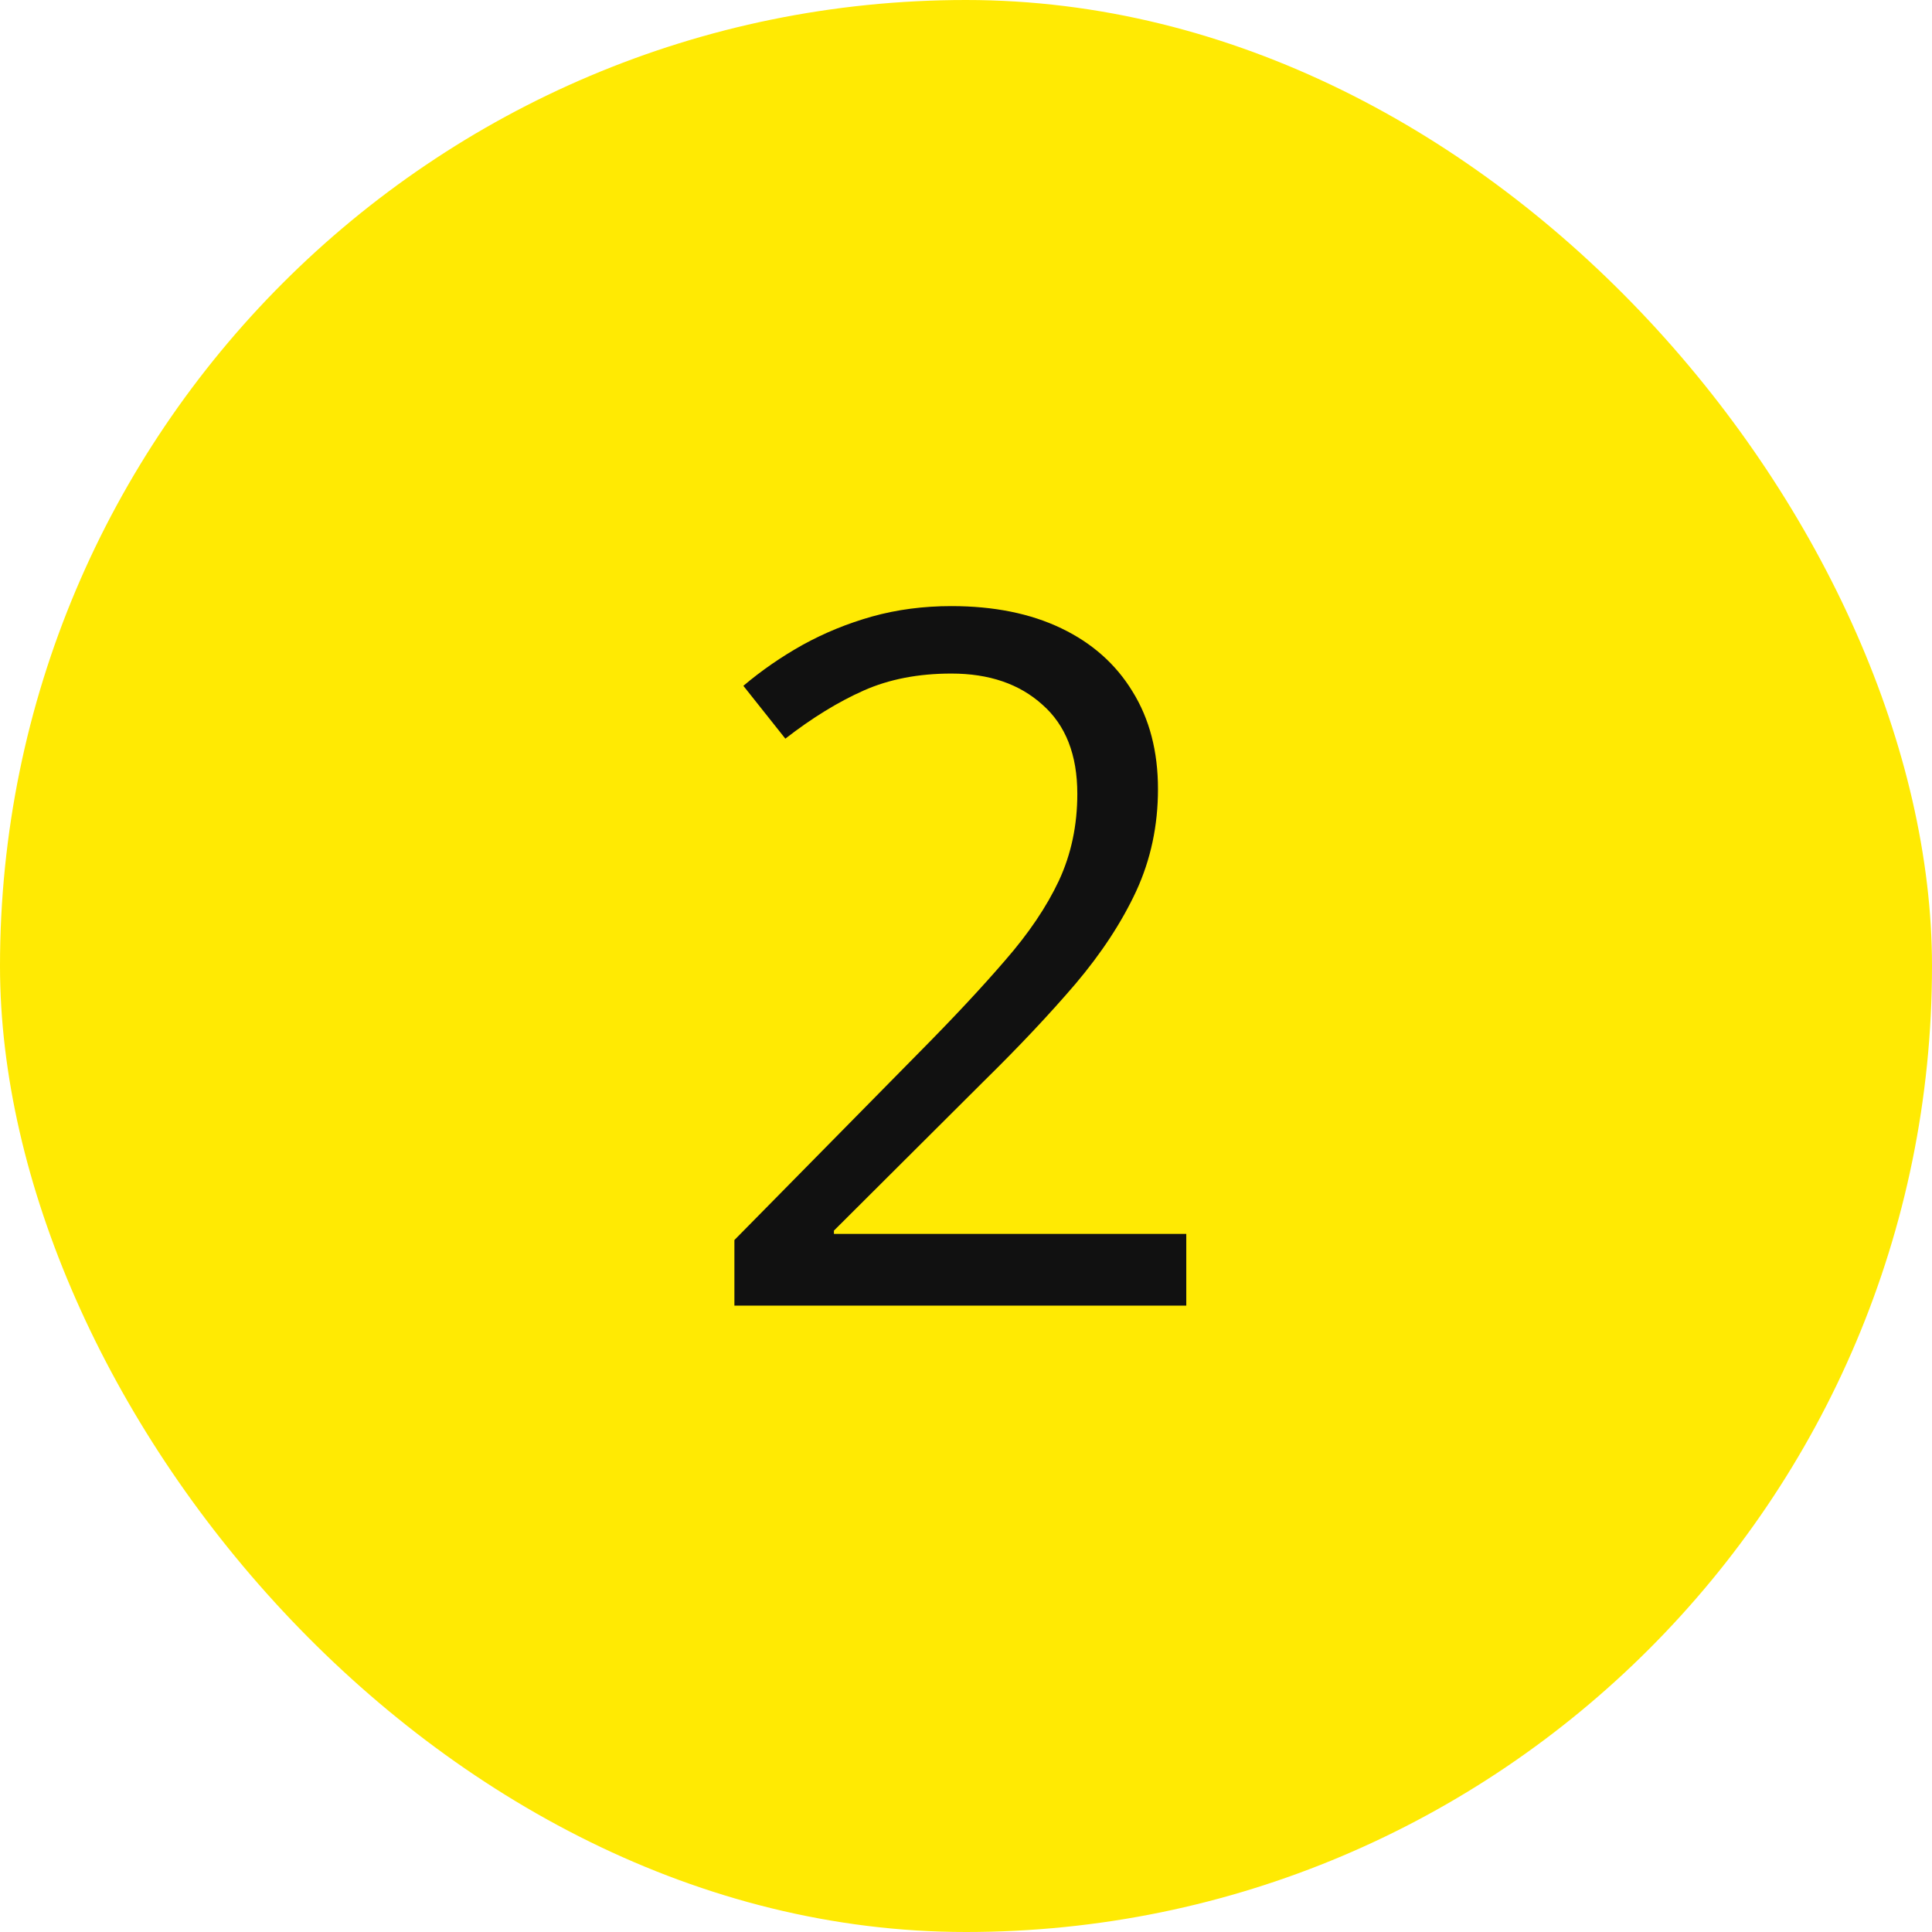 <svg width="256" height="256" viewBox="0 0 256 256" fill="none" xmlns="http://www.w3.org/2000/svg">
<rect width="256" height="256" rx="128" fill="#FFEA03"/>
<path d="M157.188 173H97.312V164.312L121.75 139.5C126.292 134.917 130.104 130.833 133.188 127.25C136.312 123.667 138.688 120.146 140.312 116.688C141.938 113.188 142.75 109.354 142.75 105.188C142.75 100.021 141.208 96.083 138.125 93.375C135.083 90.625 131.062 89.25 126.062 89.25C121.688 89.25 117.812 90 114.438 91.5C111.062 93 107.604 95.125 104.062 97.875L98.5 90.875C100.917 88.833 103.542 87.021 106.375 85.438C109.25 83.854 112.312 82.604 115.562 81.688C118.854 80.771 122.354 80.312 126.062 80.312C131.688 80.312 136.542 81.292 140.625 83.25C144.708 85.208 147.854 88 150.062 91.625C152.312 95.25 153.438 99.562 153.438 104.562C153.438 109.396 152.479 113.896 150.562 118.062C148.646 122.188 145.958 126.292 142.5 130.375C139.042 134.417 135 138.708 130.375 143.25L110.5 163.062V163.5H157.188V173Z" fill="#111111"/>
</svg>

